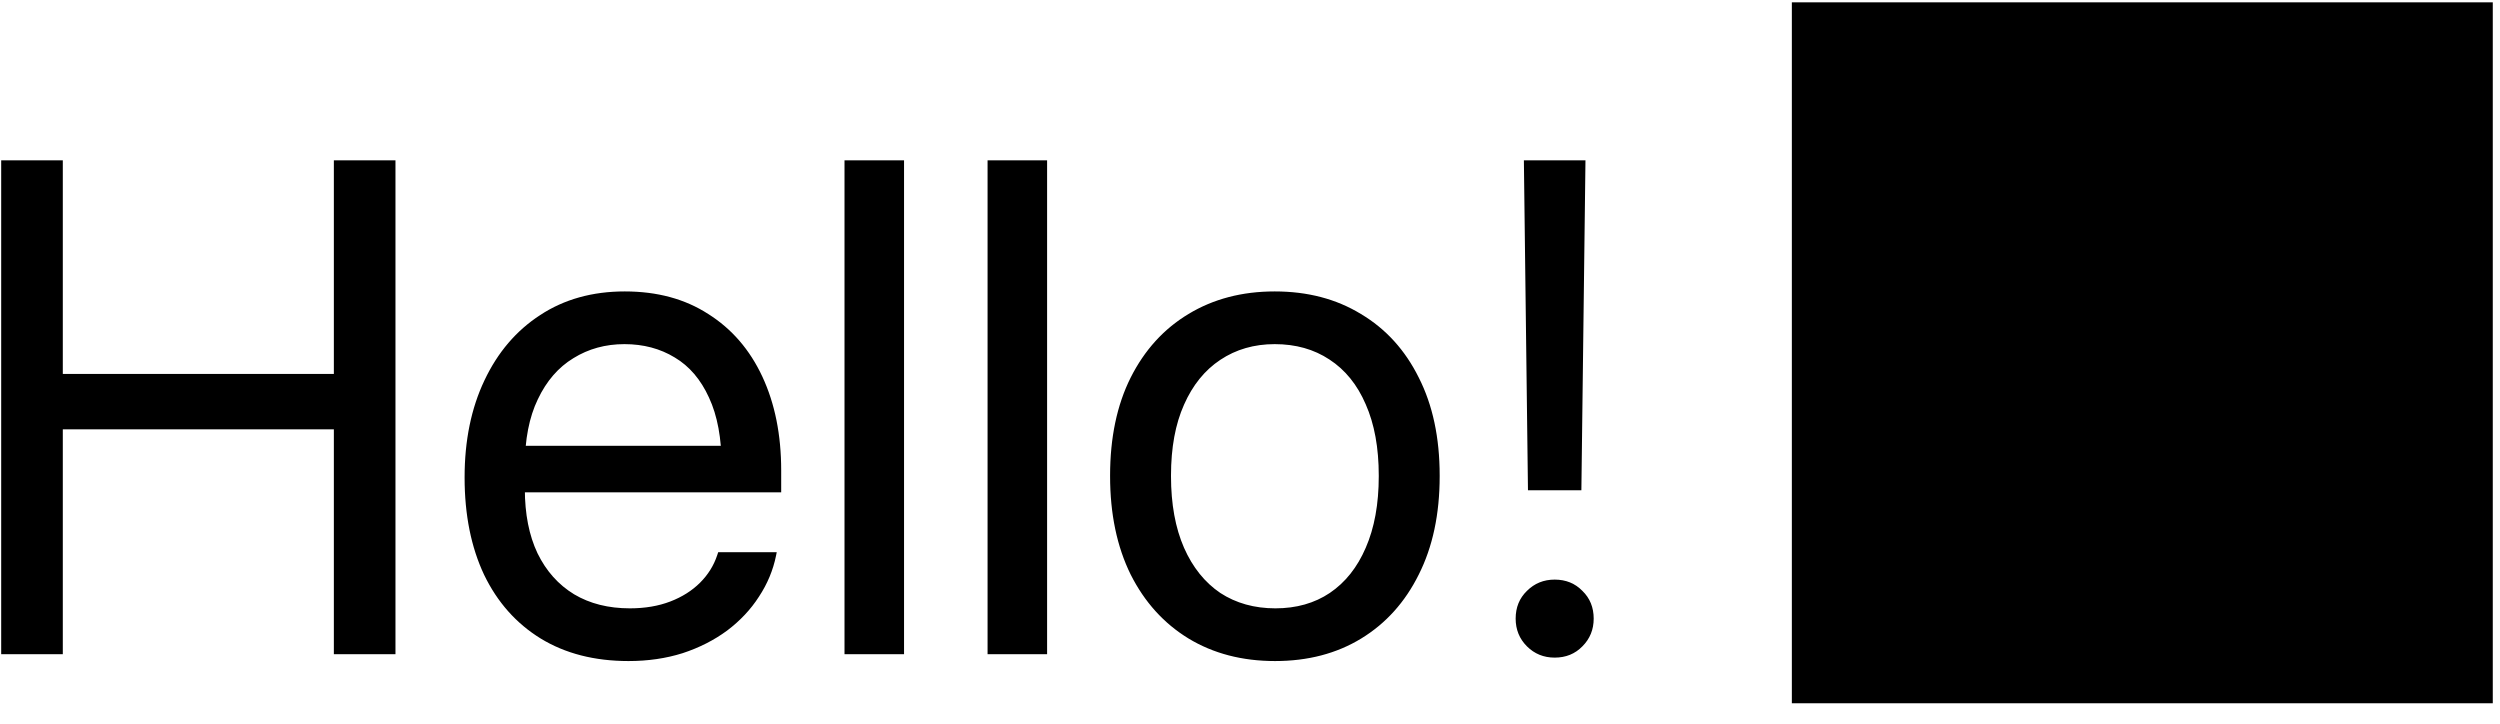 <svg width="107" height="31" viewBox="0 0 107 31" fill="none" xmlns="http://www.w3.org/2000/svg">
<path d="M0.051 28V6.862H2.688V16.003H14.289V6.862H16.926V28H14.289V18.376H2.688V28H0.051ZM26.901 28.293C25.446 28.293 24.191 27.971 23.137 27.326C22.092 26.682 21.286 25.773 20.72 24.602C20.163 23.42 19.885 22.033 19.885 20.441V20.427C19.885 18.855 20.168 17.473 20.734 16.281C21.301 15.08 22.097 14.148 23.122 13.483C24.148 12.81 25.354 12.473 26.74 12.473C28.127 12.473 29.318 12.795 30.314 13.44C31.32 14.074 32.092 14.968 32.629 16.12C33.166 17.273 33.435 18.61 33.435 20.134V21.071H21.159V19.079H32.175L30.886 20.925V19.943C30.886 18.762 30.705 17.785 30.344 17.014C29.992 16.242 29.504 15.671 28.879 15.3C28.254 14.919 27.536 14.729 26.726 14.729C25.915 14.729 25.188 14.929 24.543 15.329C23.898 15.72 23.391 16.306 23.02 17.087C22.648 17.858 22.463 18.811 22.463 19.943V20.925C22.463 21.999 22.644 22.917 23.005 23.679C23.376 24.44 23.898 25.026 24.572 25.436C25.246 25.837 26.042 26.037 26.96 26.037C27.605 26.037 28.181 25.939 28.689 25.744C29.196 25.549 29.621 25.28 29.963 24.939C30.305 24.597 30.549 24.206 30.695 23.767L30.739 23.635H33.244L33.215 23.781C33.088 24.406 32.844 24.992 32.482 25.539C32.131 26.086 31.677 26.569 31.12 26.989C30.564 27.399 29.929 27.722 29.216 27.956C28.503 28.181 27.731 28.293 26.901 28.293ZM36.145 28V6.862H38.693V28H36.145ZM42.268 28V6.862H44.816V28H42.268ZM54.572 28.293C53.166 28.293 51.931 27.971 50.866 27.326C49.812 26.682 48.986 25.769 48.391 24.587C47.805 23.395 47.512 21.994 47.512 20.383V20.354C47.512 18.732 47.805 17.336 48.391 16.164C48.986 14.982 49.812 14.074 50.866 13.44C51.931 12.795 53.161 12.473 54.558 12.473C55.964 12.473 57.194 12.795 58.249 13.44C59.313 14.074 60.139 14.982 60.725 16.164C61.32 17.336 61.618 18.732 61.618 20.354V20.383C61.618 22.004 61.32 23.405 60.725 24.587C60.139 25.769 59.318 26.682 58.264 27.326C57.209 27.971 55.978 28.293 54.572 28.293ZM54.587 26.037C55.485 26.037 56.262 25.817 56.916 25.378C57.58 24.929 58.093 24.284 58.454 23.444C58.825 22.595 59.011 21.574 59.011 20.383V20.354C59.011 19.162 58.825 18.146 58.454 17.307C58.093 16.467 57.575 15.827 56.901 15.388C56.237 14.948 55.456 14.729 54.558 14.729C53.679 14.729 52.902 14.953 52.228 15.402C51.565 15.842 51.047 16.481 50.676 17.321C50.305 18.151 50.119 19.162 50.119 20.354V20.383C50.119 21.574 50.305 22.595 50.676 23.444C51.047 24.284 51.565 24.929 52.228 25.378C52.902 25.817 53.688 26.037 54.587 26.037ZM65.397 20.983L65.222 6.862H67.858L67.683 20.983H65.397ZM66.54 28.146C66.071 28.146 65.676 27.985 65.353 27.663C65.031 27.341 64.87 26.945 64.87 26.477C64.87 25.998 65.031 25.602 65.353 25.29C65.676 24.968 66.071 24.807 66.54 24.807C67.019 24.807 67.414 24.968 67.727 25.29C68.049 25.602 68.21 25.998 68.21 26.477C68.21 26.945 68.049 27.341 67.727 27.663C67.414 27.985 67.019 28.146 66.54 28.146ZM76.691 30.1H106.691V0.1H76.691V30.1Z" fill="black"/>
</svg>
